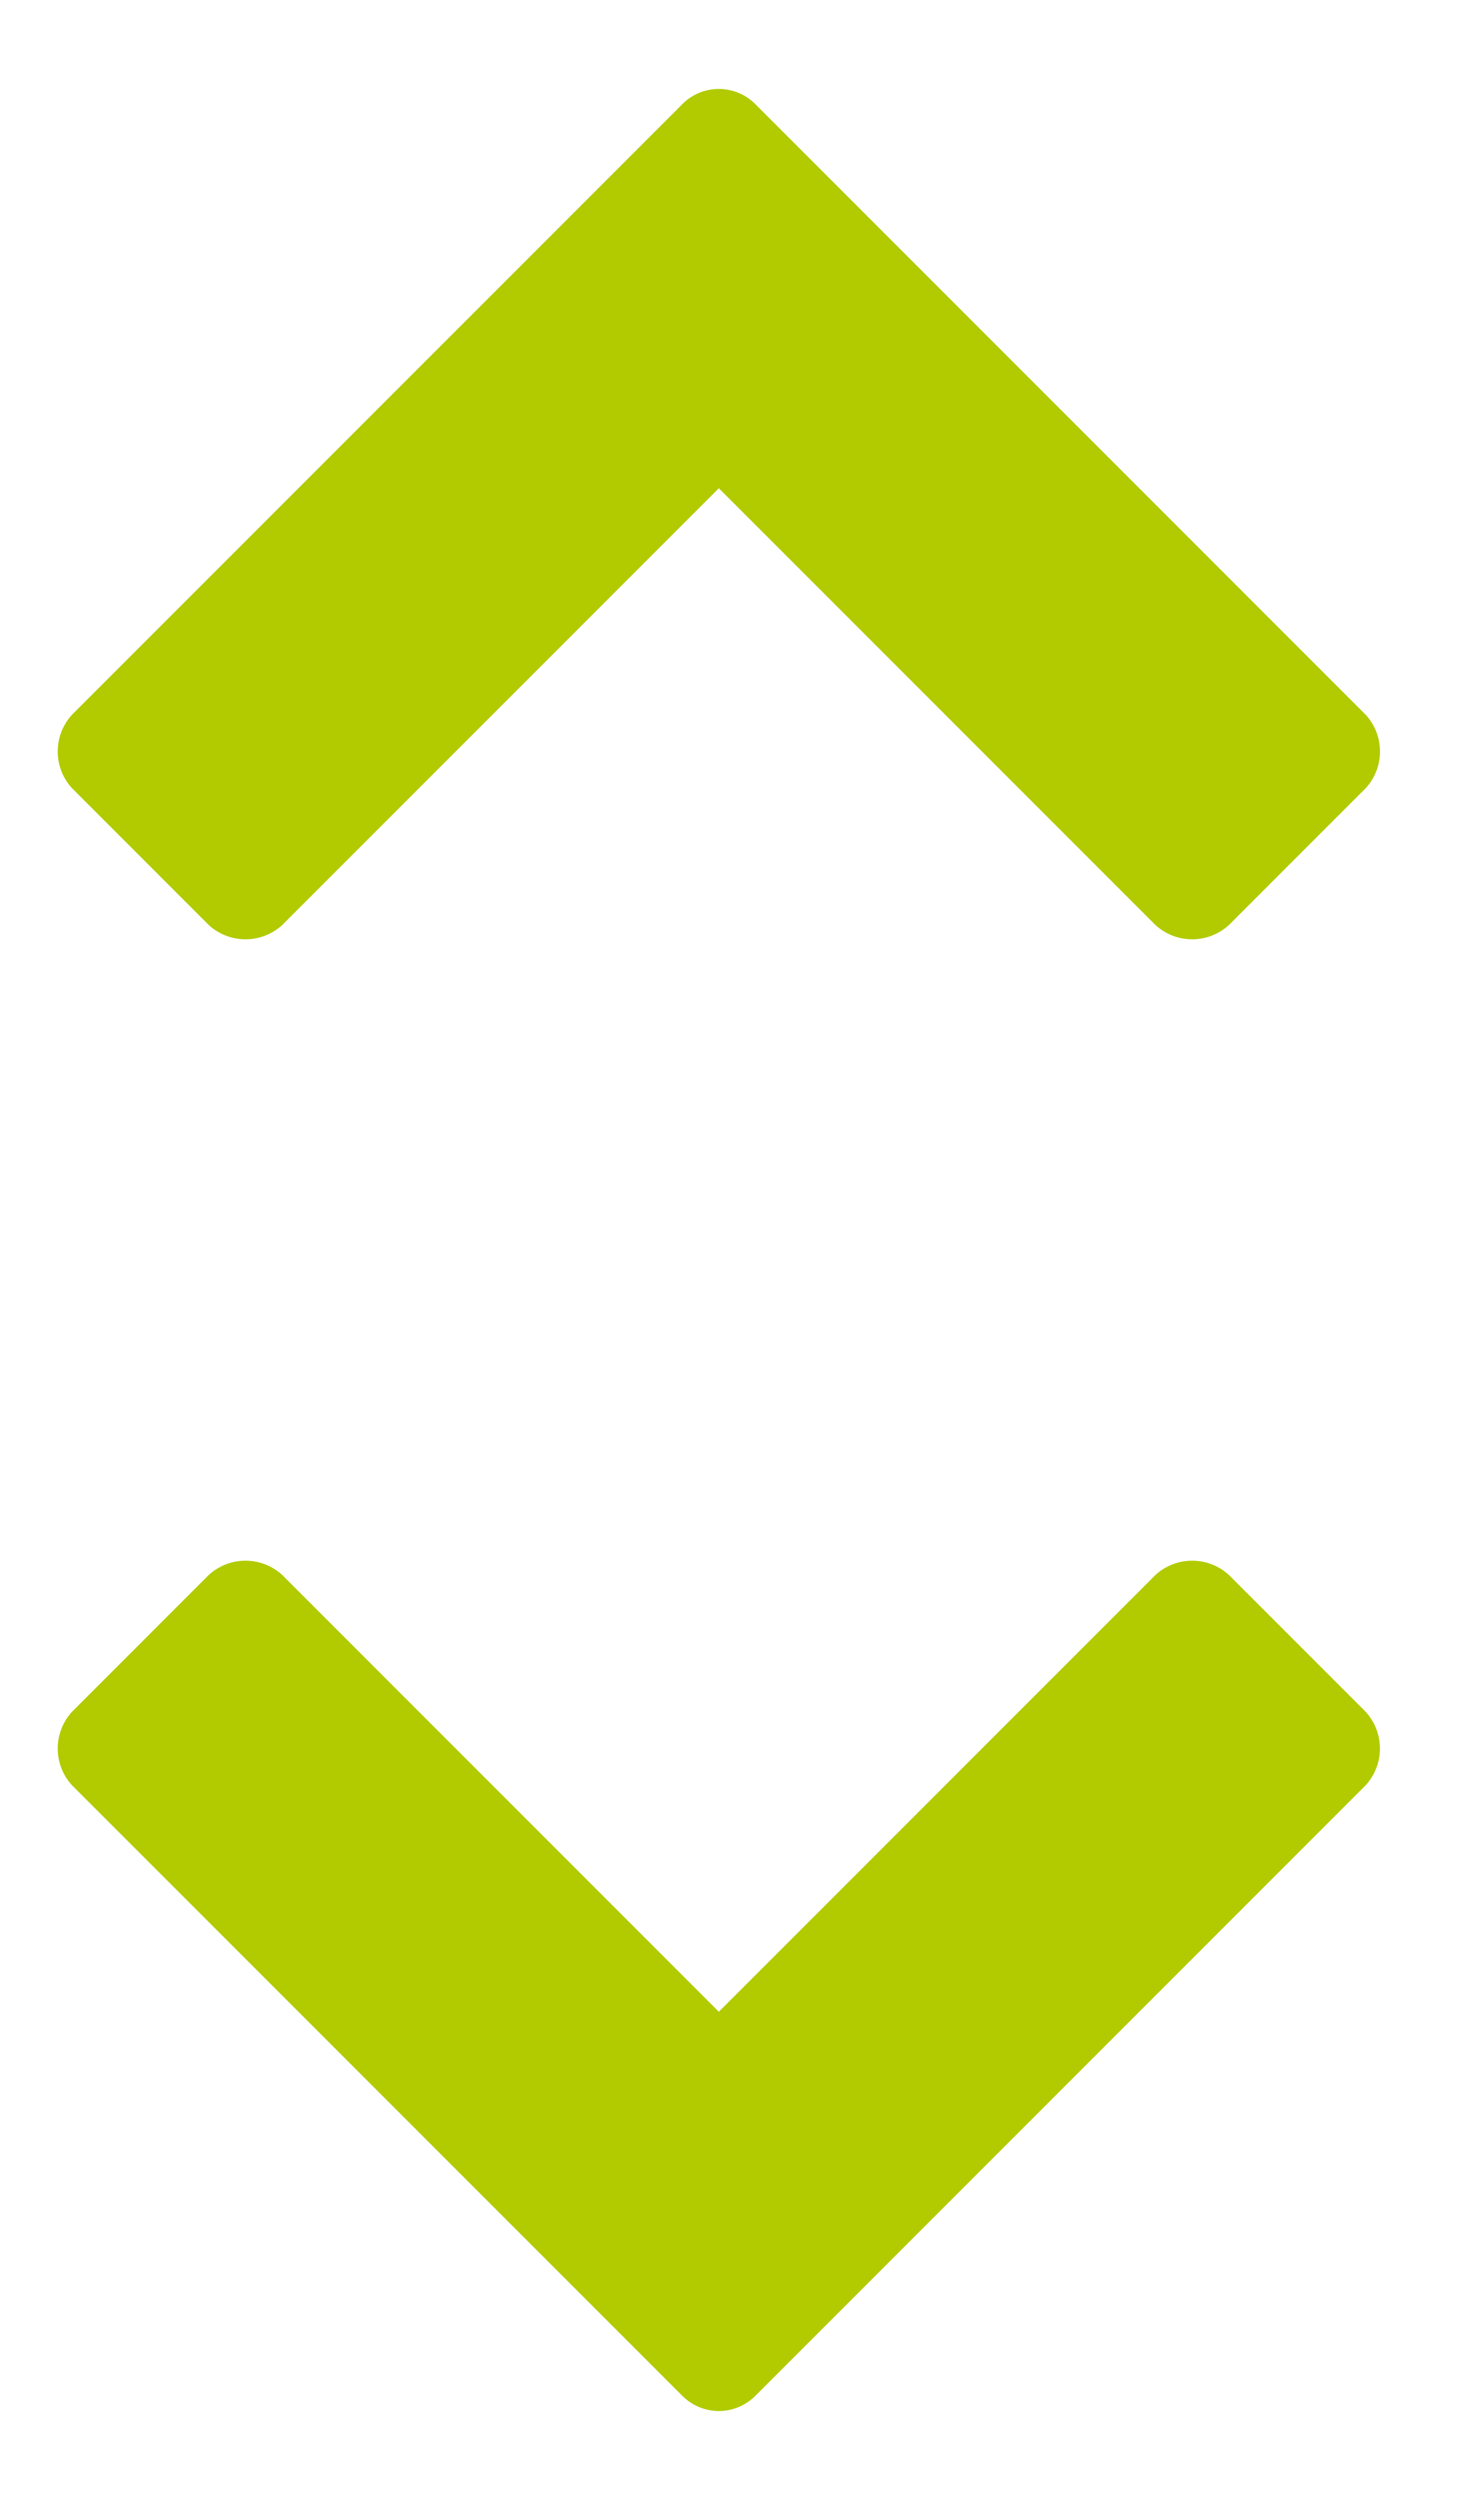 <svg xmlns="http://www.w3.org/2000/svg" xmlns:xlink="http://www.w3.org/1999/xlink" width="10" height="17" viewBox="0 0 10 17"><defs><path id="a" d="M466.64 235.71a.35.35 0 0 1 .5 0l4.15 4.15c.13.14.13.36 0 .5l-.93.93a.37.37 0 0 1-.5 0l-2.97-2.97-2.97 2.97a.37.37 0 0 1-.5 0l-.93-.93a.37.37 0 0 1 0-.5z"/><path id="b" d="M466.64 251.29c.14.14.36.14.5 0l4.15-4.15a.37.37 0 0 0 0-.5l-.93-.93a.37.37 0 0 0-.5 0l-2.97 2.97-2.97-2.97a.37.37 0 0 0-.5 0l-.93.93a.37.37 0 0 0 0 .5z"/></defs><g transform="translate(-462 -235)"><use fill="#b1cb00" xlink:href="#a"/><g><use fill="#b1cb00" xlink:href="#b"/></g></g></svg>
